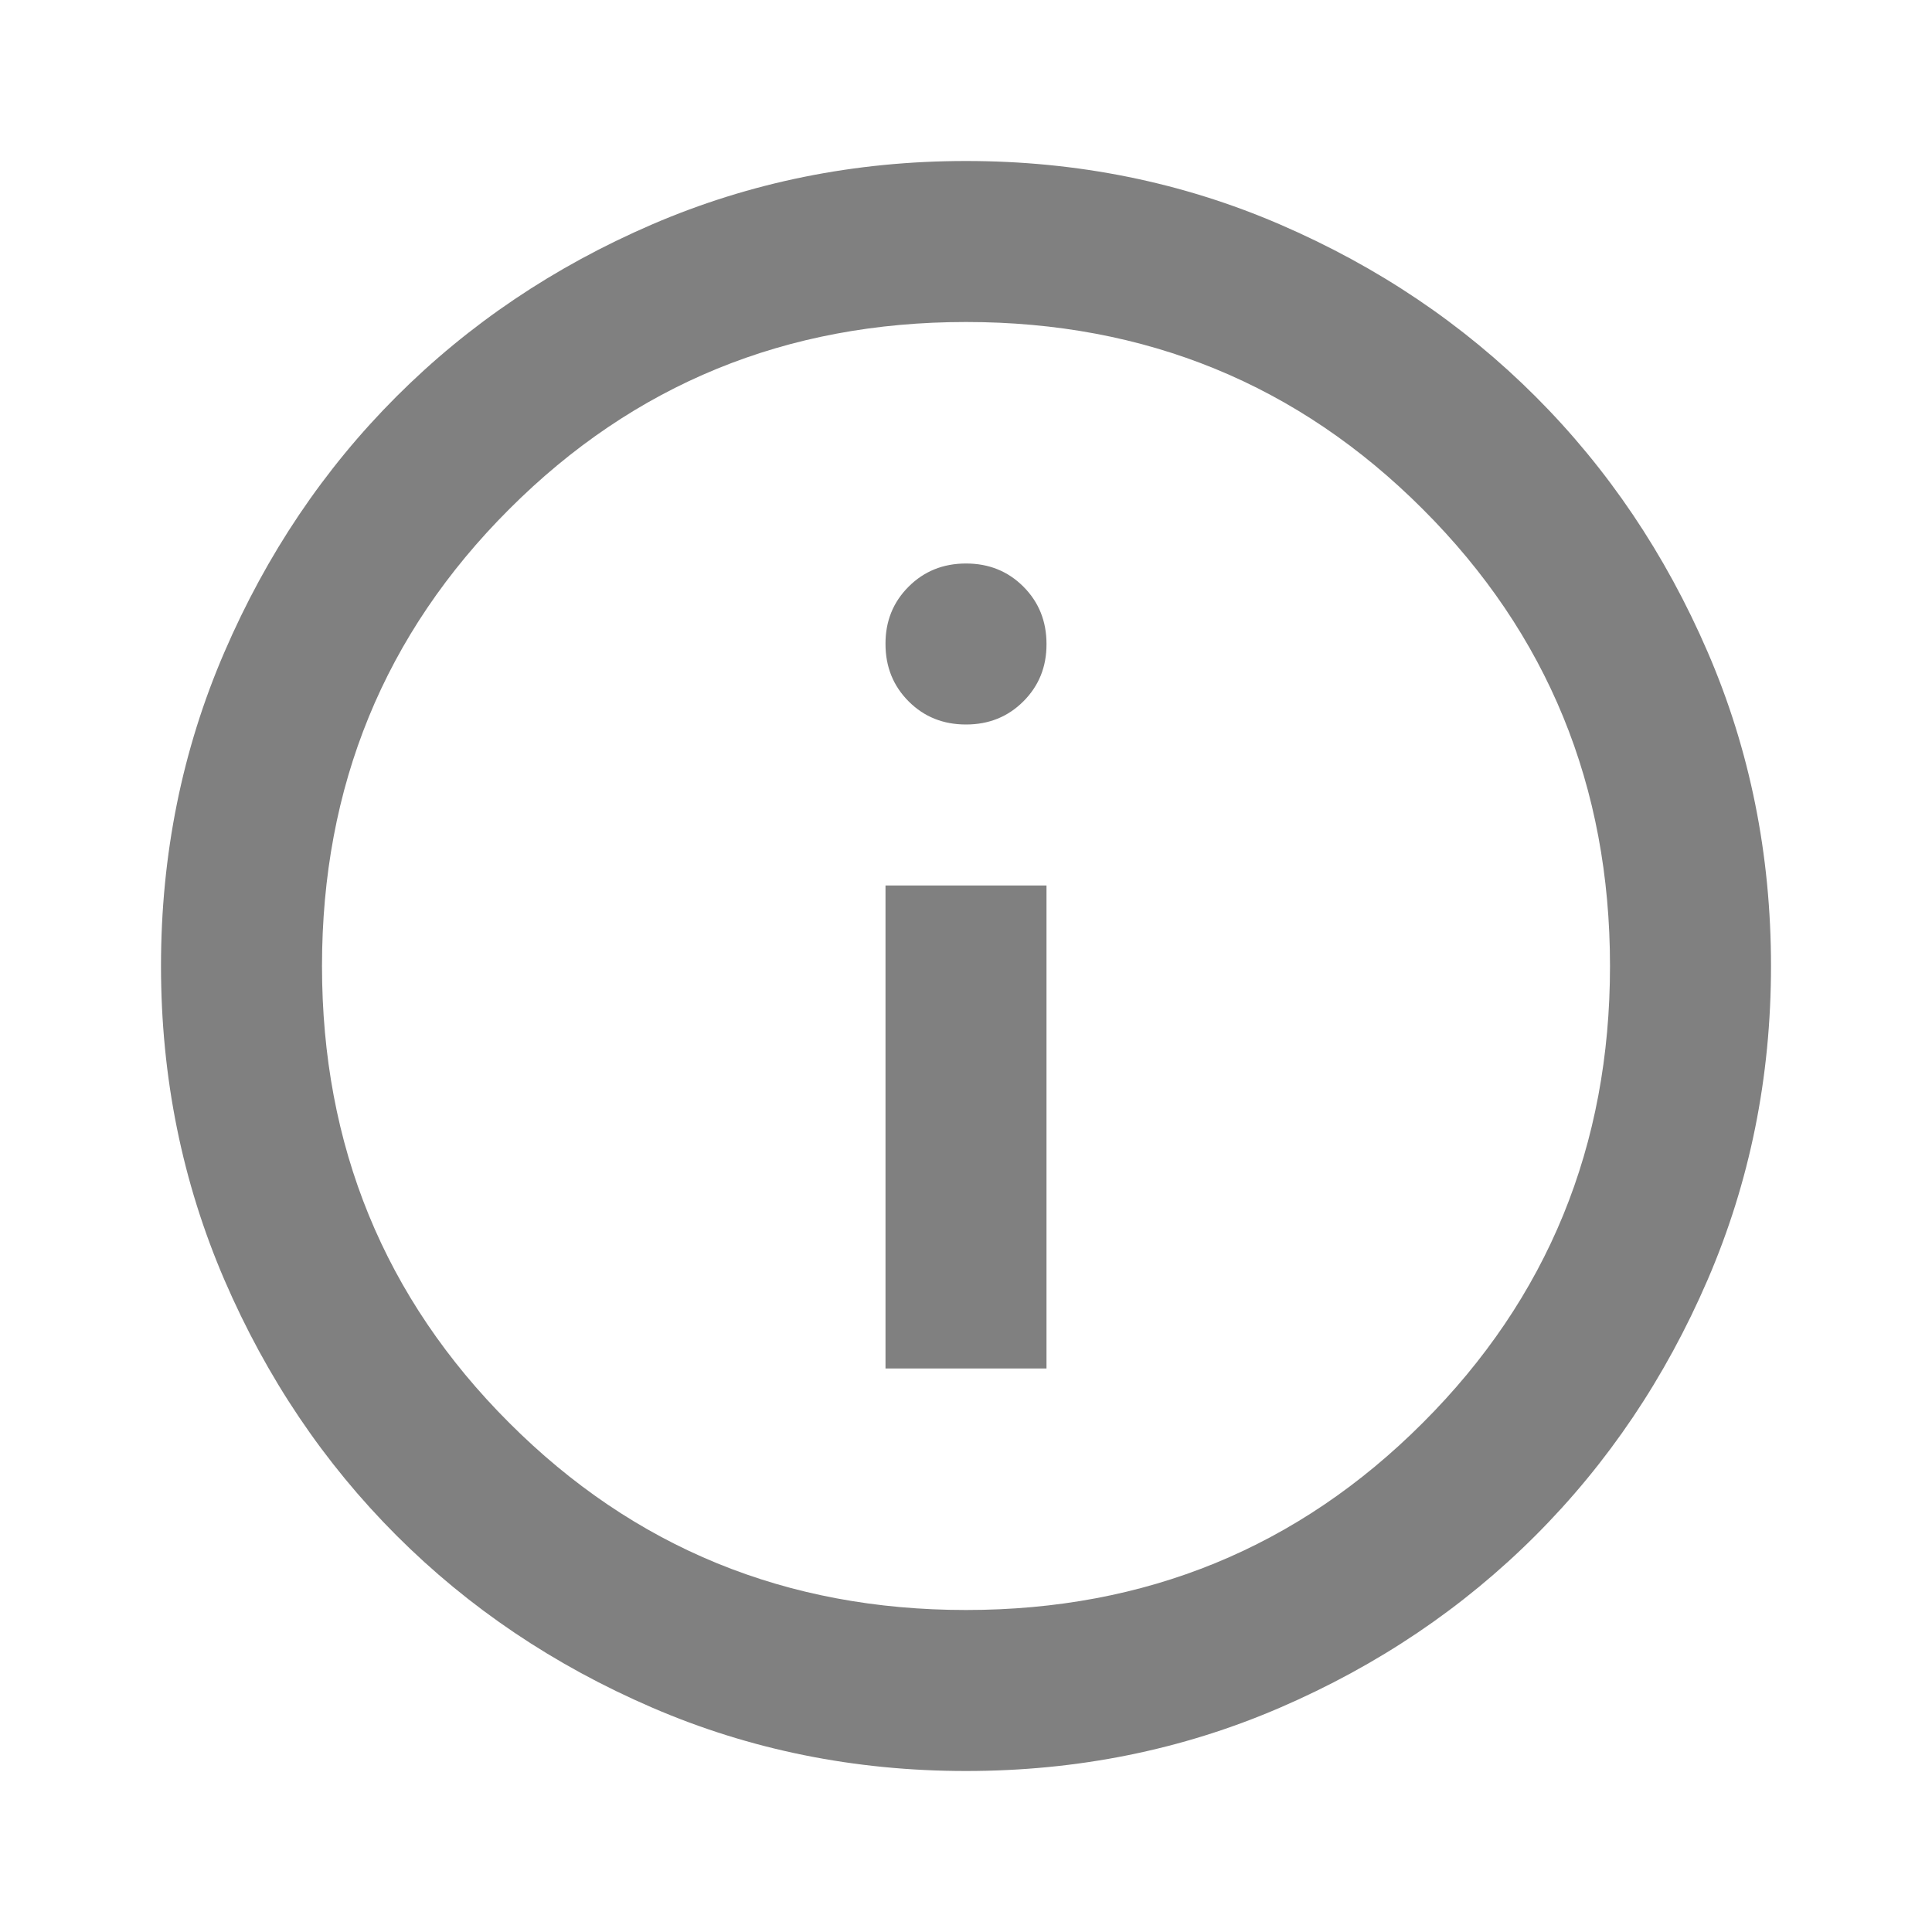 <svg width="18" height="18" viewBox="0 0 18 18" fill="none" xmlns="http://www.w3.org/2000/svg">
<path d="M8.25 12.75H9.75V8.25H8.25V12.75ZM9 6.75C9.213 6.75 9.391 6.678 9.535 6.534C9.679 6.39 9.751 6.212 9.75 6C9.75 5.787 9.678 5.609 9.534 5.465C9.39 5.321 9.212 5.25 9 5.25C8.787 5.25 8.609 5.322 8.465 5.466C8.321 5.61 8.249 5.788 8.25 6C8.25 6.213 8.322 6.391 8.466 6.535C8.61 6.679 8.788 6.75 9 6.75ZM9 16.5C7.963 16.5 6.987 16.303 6.075 15.909C5.162 15.515 4.369 14.981 3.694 14.306C3.019 13.631 2.485 12.838 2.091 11.925C1.698 11.012 1.5 10.037 1.5 9C1.5 7.963 1.697 6.987 2.091 6.075C2.485 5.162 3.019 4.369 3.694 3.694C4.369 3.019 5.162 2.485 6.075 2.091C6.987 1.698 7.963 1.5 9 1.5C10.037 1.5 11.012 1.697 11.925 2.091C12.838 2.485 13.631 3.019 14.306 3.694C14.981 4.369 15.516 5.162 15.91 6.075C16.304 6.987 16.5 7.963 16.5 9C16.5 10.037 16.303 11.012 15.909 11.925C15.515 12.838 14.981 13.631 14.306 14.306C13.631 14.981 12.838 15.516 11.925 15.91C11.012 16.304 10.037 16.5 9 16.5ZM9 15C10.675 15 12.094 14.419 13.256 13.256C14.419 12.094 15 10.675 15 9C15 7.325 14.419 5.906 13.256 4.744C12.094 3.581 10.675 3 9 3C7.325 3 5.906 3.581 4.744 4.744C3.581 5.906 3 7.325 3 9C3 10.675 3.581 12.094 4.744 13.256C5.906 14.419 7.325 15 9 15Z" fill="#808080"/>
</svg>
